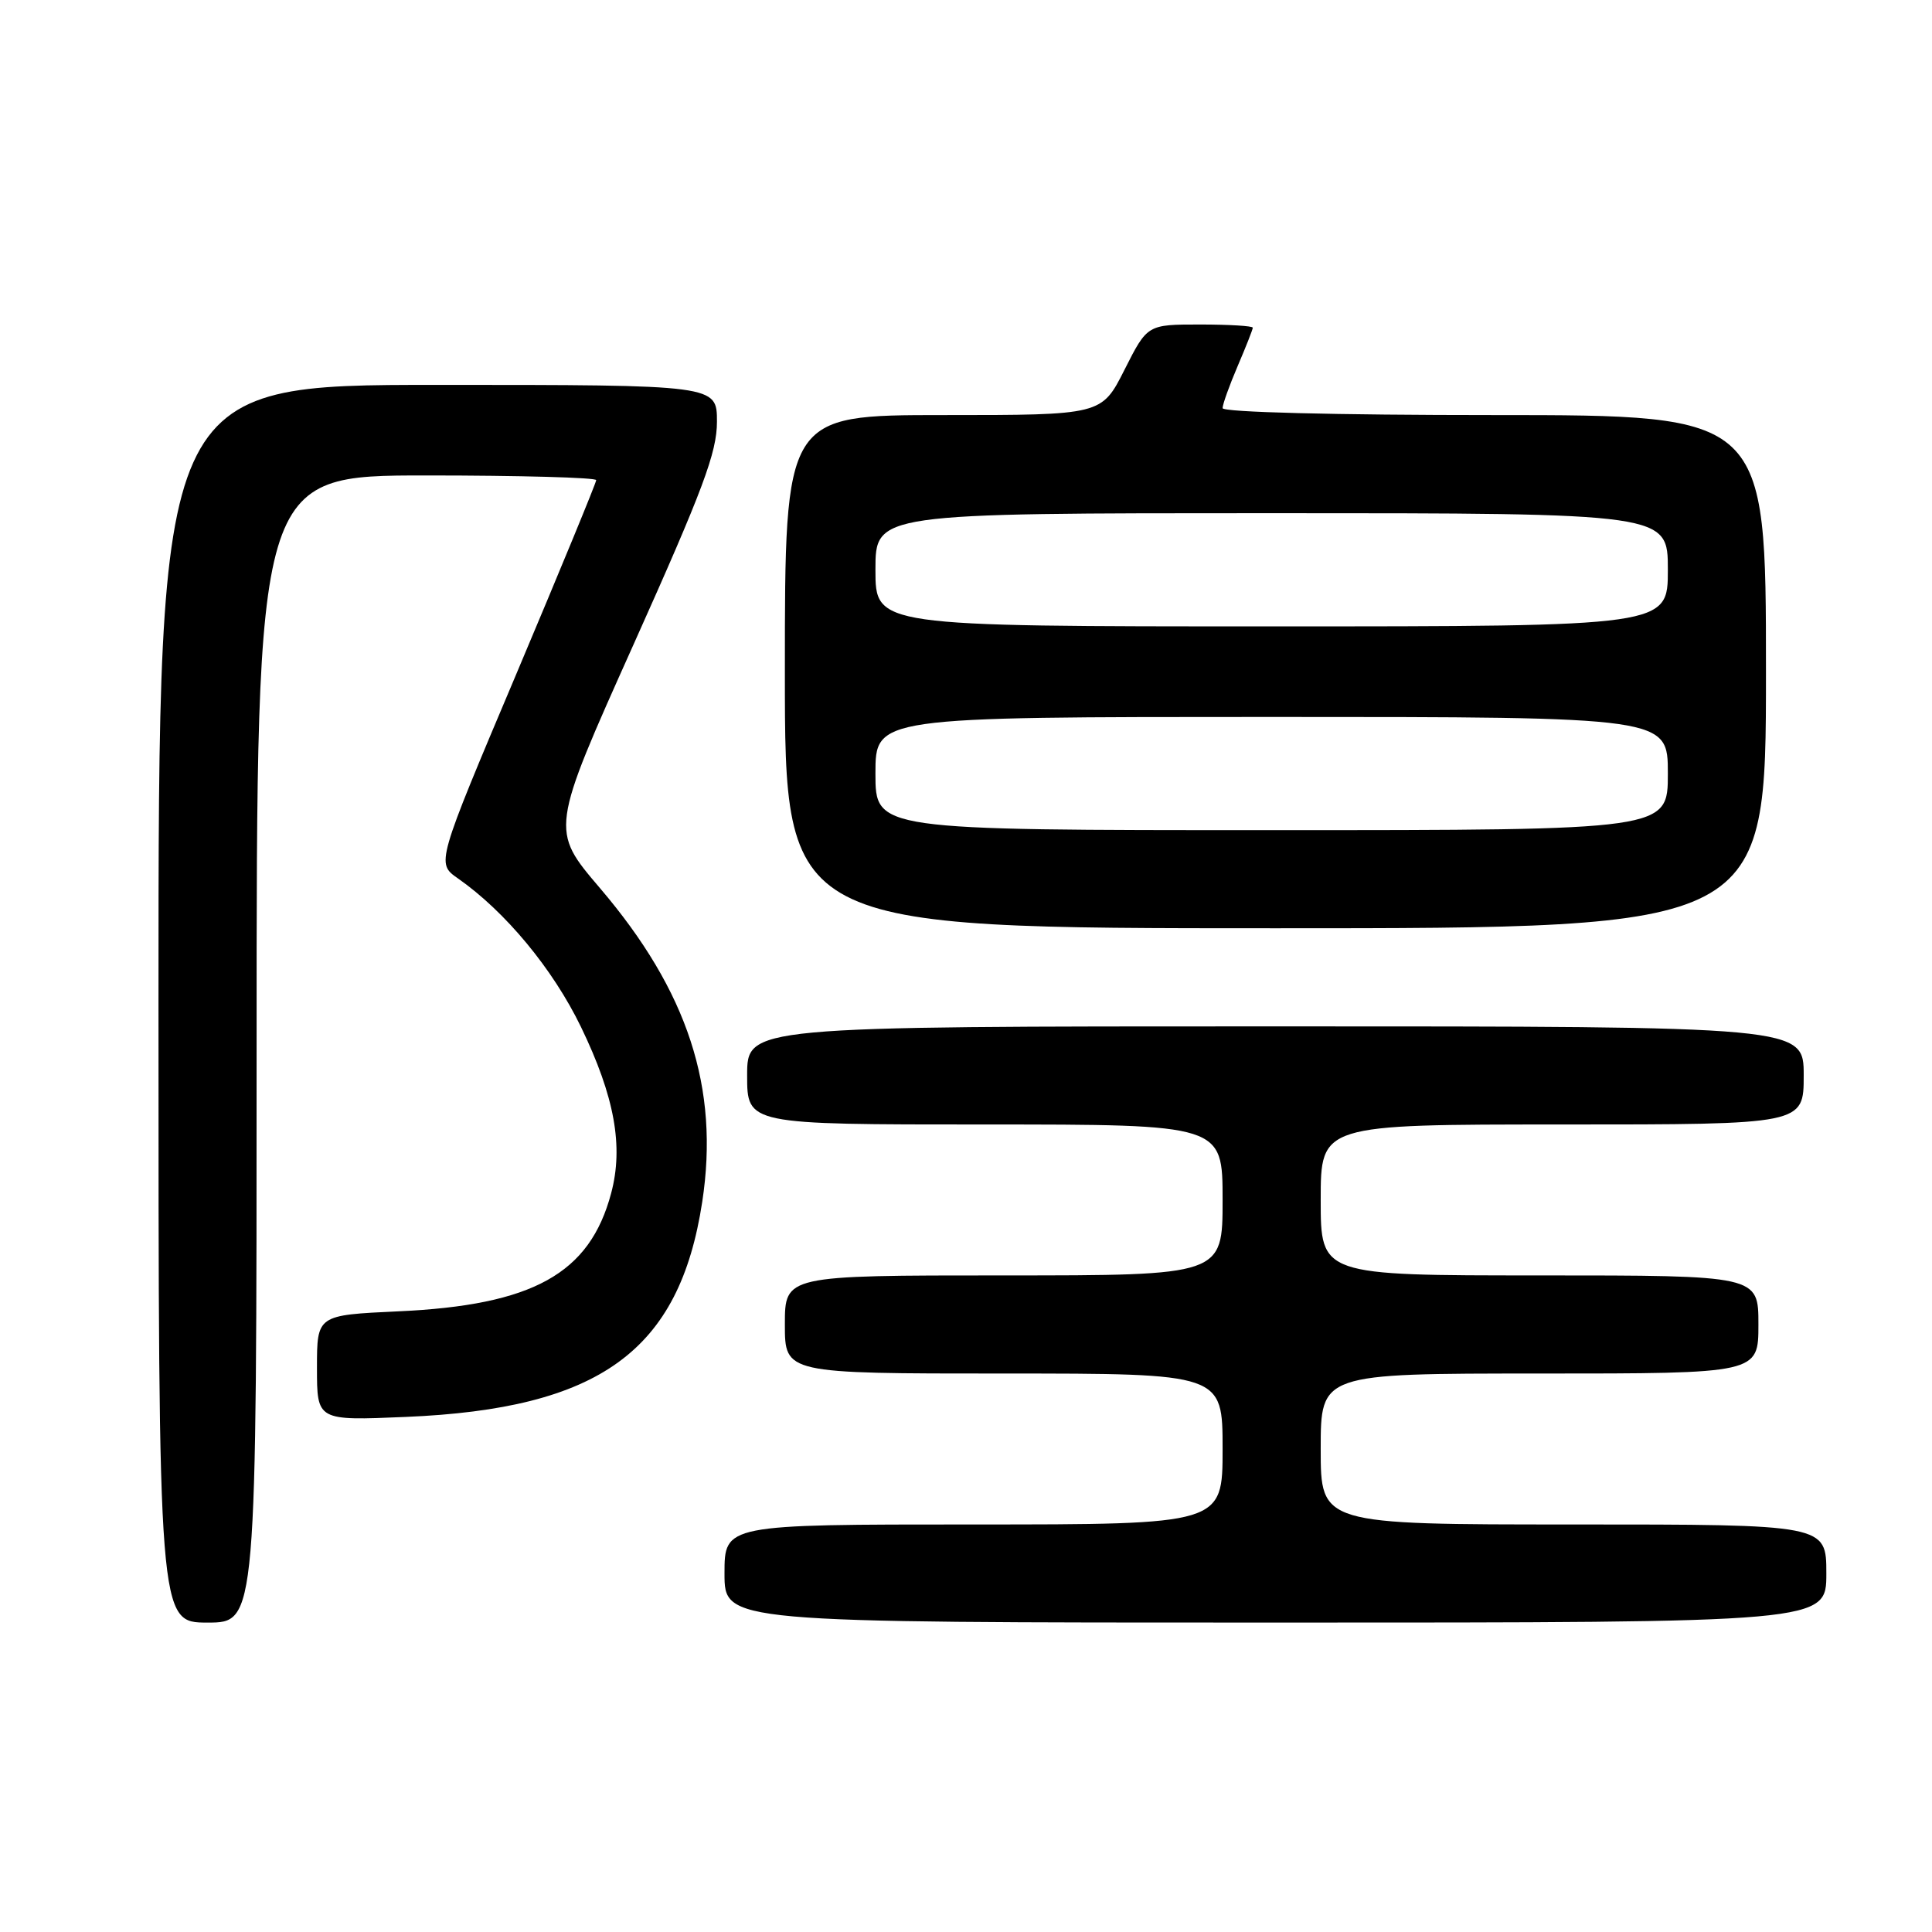 <?xml version="1.0" encoding="UTF-8" standalone="no"?>
<!DOCTYPE svg PUBLIC "-//W3C//DTD SVG 1.1//EN" "http://www.w3.org/Graphics/SVG/1.1/DTD/svg11.dtd" >
<svg xmlns="http://www.w3.org/2000/svg" xmlns:xlink="http://www.w3.org/1999/xlink" version="1.1" viewBox="0 0 256 256">
 <g >
 <path fill="currentColor"
d=" M 34.00 139.00 C 34.00 63.00 34.00 63.00 56.50 63.00 C 68.88 63.00 79.00 63.28 79.00 63.62 C 79.00 63.96 74.23 75.53 68.41 89.32 C 57.81 114.39 57.81 114.39 60.66 116.38 C 66.97 120.79 73.25 128.38 76.98 136.07 C 81.44 145.30 82.64 151.90 80.98 158.11 C 78.14 168.78 70.63 172.95 52.75 173.76 C 42.00 174.26 42.00 174.26 42.00 181.25 C 42.00 188.25 42.00 188.25 53.75 187.75 C 79.49 186.67 90.03 179.02 93.05 159.25 C 95.35 144.18 91.16 131.35 79.49 117.67 C 72.92 109.97 72.92 109.97 83.96 85.37 C 93.15 64.89 95.00 59.95 95.00 55.88 C 95.00 51.00 95.00 51.00 58.00 51.00 C 21.00 51.00 21.00 51.00 21.00 133.00 C 21.00 215.00 21.00 215.00 27.50 215.00 C 34.00 215.00 34.00 215.00 34.00 139.00 Z  M 242.00 208.50 C 242.00 202.00 242.00 202.00 208.50 202.00 C 175.00 202.00 175.00 202.00 175.00 192.00 C 175.00 182.00 175.00 182.00 204.00 182.00 C 233.00 182.00 233.00 182.00 233.00 175.50 C 233.00 169.00 233.00 169.00 204.00 169.00 C 175.00 169.00 175.00 169.00 175.00 159.00 C 175.00 149.00 175.00 149.00 207.00 149.00 C 239.00 149.00 239.00 149.00 239.00 142.50 C 239.00 136.00 239.00 136.00 169.00 136.00 C 99.00 136.00 99.00 136.00 99.00 142.50 C 99.00 149.00 99.00 149.00 130.50 149.00 C 162.00 149.00 162.00 149.00 162.00 159.00 C 162.00 169.00 162.00 169.00 133.00 169.00 C 104.00 169.00 104.00 169.00 104.00 175.50 C 104.00 182.00 104.00 182.00 133.00 182.00 C 162.00 182.00 162.00 182.00 162.00 192.00 C 162.00 202.00 162.00 202.00 129.00 202.00 C 96.00 202.00 96.00 202.00 96.00 208.50 C 96.00 215.00 96.00 215.00 169.00 215.00 C 242.00 215.00 242.00 215.00 242.00 208.50 Z  M 234.00 89.00 C 234.00 55.00 234.00 55.00 198.00 55.00 C 176.84 55.00 162.00 54.62 162.00 54.08 C 162.00 53.58 162.90 51.07 164.00 48.50 C 165.10 45.93 166.00 43.65 166.00 43.42 C 166.00 43.19 162.86 43.00 159.01 43.00 C 152.03 43.00 152.03 43.00 149.00 49.00 C 145.97 55.00 145.97 55.00 124.99 55.00 C 104.00 55.00 104.00 55.00 104.00 89.00 C 104.00 123.00 104.00 123.00 169.00 123.00 C 234.00 123.00 234.00 123.00 234.00 89.00 Z  M 116.00 102.50 C 116.00 95.00 116.00 95.00 168.50 95.00 C 221.00 95.00 221.00 95.00 221.00 102.50 C 221.00 110.00 221.00 110.00 168.50 110.00 C 116.00 110.00 116.00 110.00 116.00 102.50 Z  M 116.00 75.50 C 116.00 68.00 116.00 68.00 168.50 68.00 C 221.00 68.00 221.00 68.00 221.00 75.50 C 221.00 83.00 221.00 83.00 168.50 83.00 C 116.00 83.00 116.00 83.00 116.00 75.50 Z "/>
</g>
</svg>